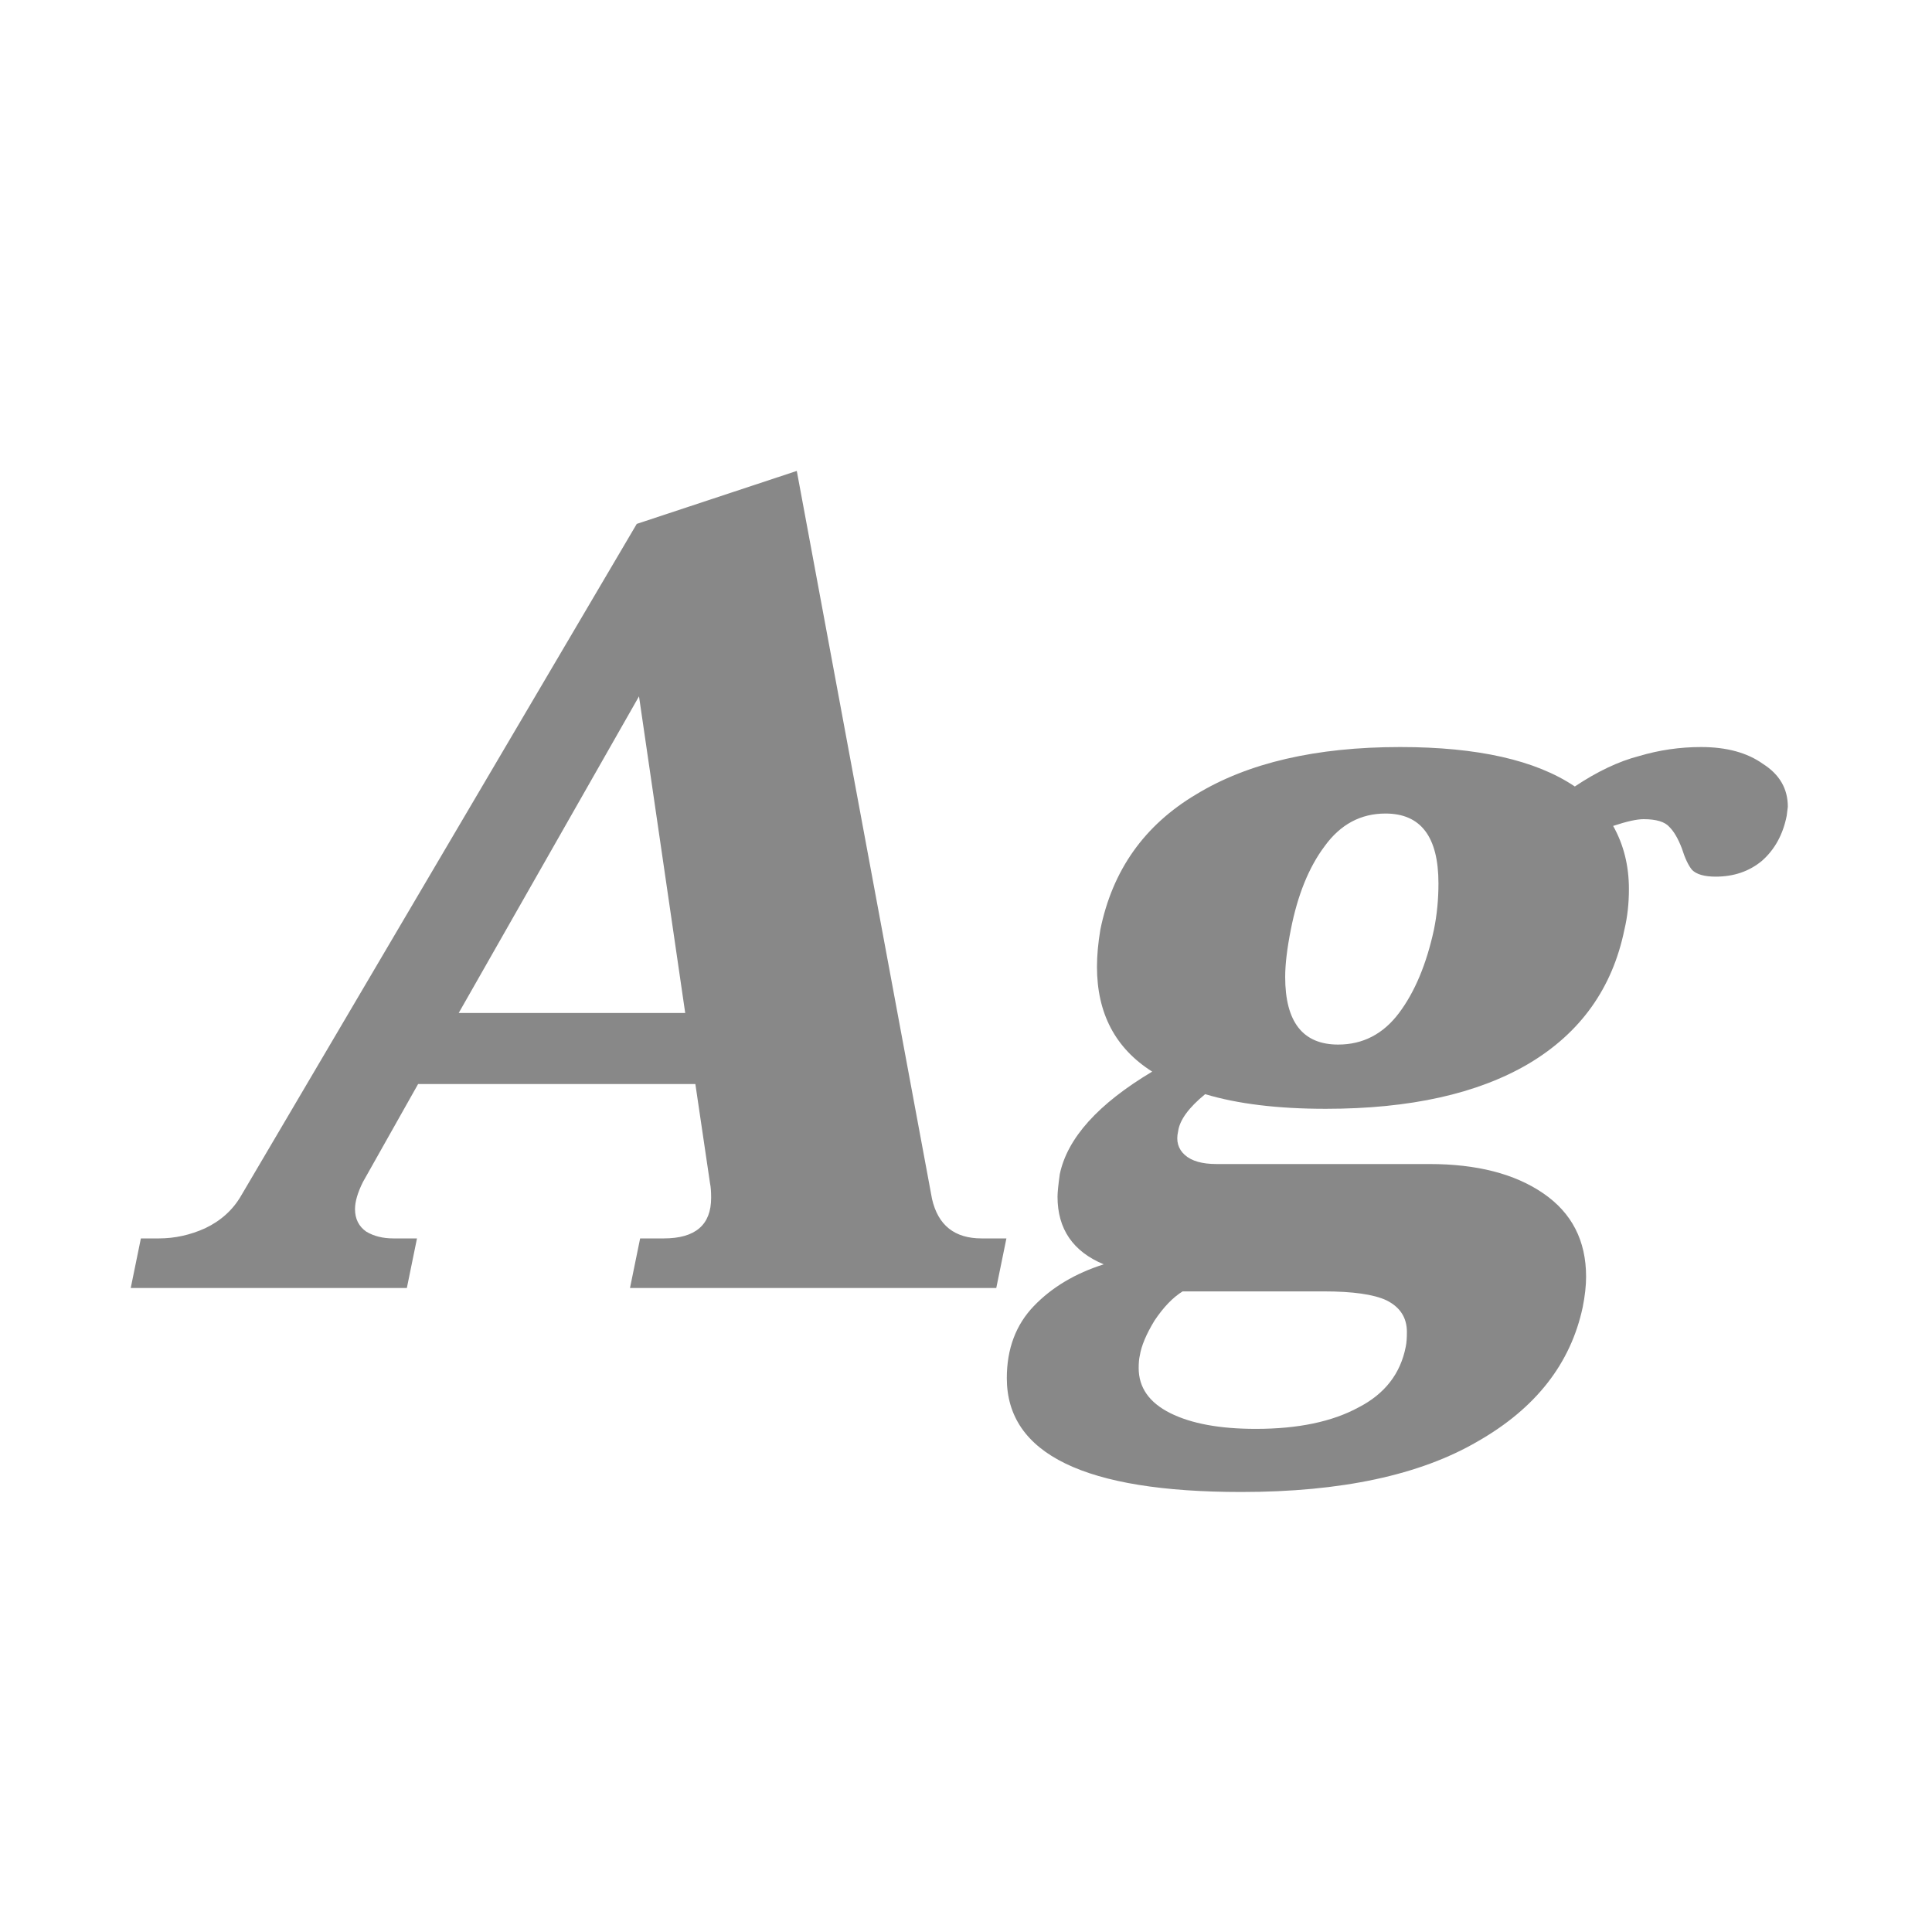 <svg width="24" height="24" viewBox="0 0 24 24" fill="none" xmlns="http://www.w3.org/2000/svg">
<path d="M12.502 15.384L12.376 16H7.826L7.952 15.384H8.246C8.638 15.384 8.834 15.216 8.834 14.88C8.834 14.805 8.83 14.745 8.82 14.698L8.638 13.466H5.194L4.508 14.684C4.443 14.815 4.41 14.927 4.41 15.02C4.41 15.141 4.457 15.235 4.55 15.3C4.644 15.356 4.756 15.384 4.886 15.384H5.18L5.054 16H1.624L1.75 15.384H1.974C2.17 15.384 2.362 15.342 2.548 15.258C2.744 15.165 2.894 15.029 2.996 14.852L7.91 6.508L9.898 5.85L11.578 14.894C11.653 15.221 11.858 15.384 12.194 15.384H12.502ZM8.512 12.584L7.938 8.65L5.698 12.584H8.512ZM21.131 9.28C21.449 9.28 21.705 9.35 21.901 9.49C22.107 9.621 22.209 9.798 22.209 10.022L22.195 10.134C22.149 10.367 22.046 10.554 21.887 10.694C21.729 10.825 21.537 10.89 21.313 10.89C21.173 10.89 21.075 10.862 21.019 10.806C20.973 10.75 20.931 10.661 20.893 10.54C20.847 10.419 20.795 10.33 20.739 10.274C20.683 10.209 20.576 10.176 20.417 10.176C20.333 10.176 20.207 10.204 20.039 10.26C20.17 10.493 20.235 10.755 20.235 11.044C20.235 11.221 20.217 11.389 20.179 11.548C20.03 12.276 19.633 12.831 18.989 13.214C18.355 13.587 17.515 13.774 16.469 13.774C15.872 13.774 15.373 13.713 14.971 13.592C14.766 13.76 14.654 13.914 14.635 14.054C14.607 14.175 14.635 14.273 14.719 14.348C14.803 14.423 14.934 14.46 15.111 14.46H17.757C18.345 14.46 18.817 14.581 19.171 14.824C19.526 15.067 19.703 15.412 19.703 15.86C19.703 15.972 19.689 16.098 19.661 16.238C19.512 16.938 19.078 17.493 18.359 17.904C17.641 18.324 16.661 18.534 15.419 18.534C13.478 18.534 12.507 18.063 12.507 17.12C12.507 16.756 12.619 16.457 12.843 16.224C13.067 15.991 13.357 15.818 13.711 15.706C13.329 15.547 13.137 15.267 13.137 14.866C13.137 14.81 13.147 14.717 13.165 14.586C13.259 14.138 13.641 13.713 14.313 13.312C13.856 13.023 13.627 12.589 13.627 12.01C13.627 11.87 13.641 11.716 13.669 11.548C13.819 10.811 14.215 10.251 14.859 9.868C15.503 9.476 16.348 9.28 17.393 9.28C18.355 9.28 19.078 9.443 19.563 9.77C19.843 9.583 20.109 9.457 20.361 9.392C20.613 9.317 20.87 9.28 21.131 9.28ZM17.813 11.548C17.851 11.361 17.869 11.17 17.869 10.974C17.869 10.395 17.65 10.106 17.211 10.106C16.903 10.106 16.651 10.241 16.455 10.512C16.259 10.773 16.119 11.119 16.035 11.548C15.989 11.781 15.965 11.977 15.965 12.136C15.965 12.696 16.185 12.976 16.623 12.976C16.931 12.976 17.183 12.845 17.379 12.584C17.575 12.323 17.72 11.977 17.813 11.548ZM14.691 16.042C14.57 16.117 14.453 16.238 14.341 16.406C14.239 16.574 14.178 16.719 14.159 16.84C14.15 16.877 14.145 16.929 14.145 16.994C14.145 17.237 14.276 17.423 14.537 17.554C14.799 17.685 15.153 17.75 15.601 17.75C16.124 17.75 16.549 17.661 16.875 17.484C17.202 17.316 17.398 17.064 17.463 16.728C17.473 16.681 17.477 16.621 17.477 16.546C17.477 16.369 17.393 16.238 17.225 16.154C17.067 16.079 16.805 16.042 16.441 16.042H14.691Z" fill="#888888"/>
</svg>
